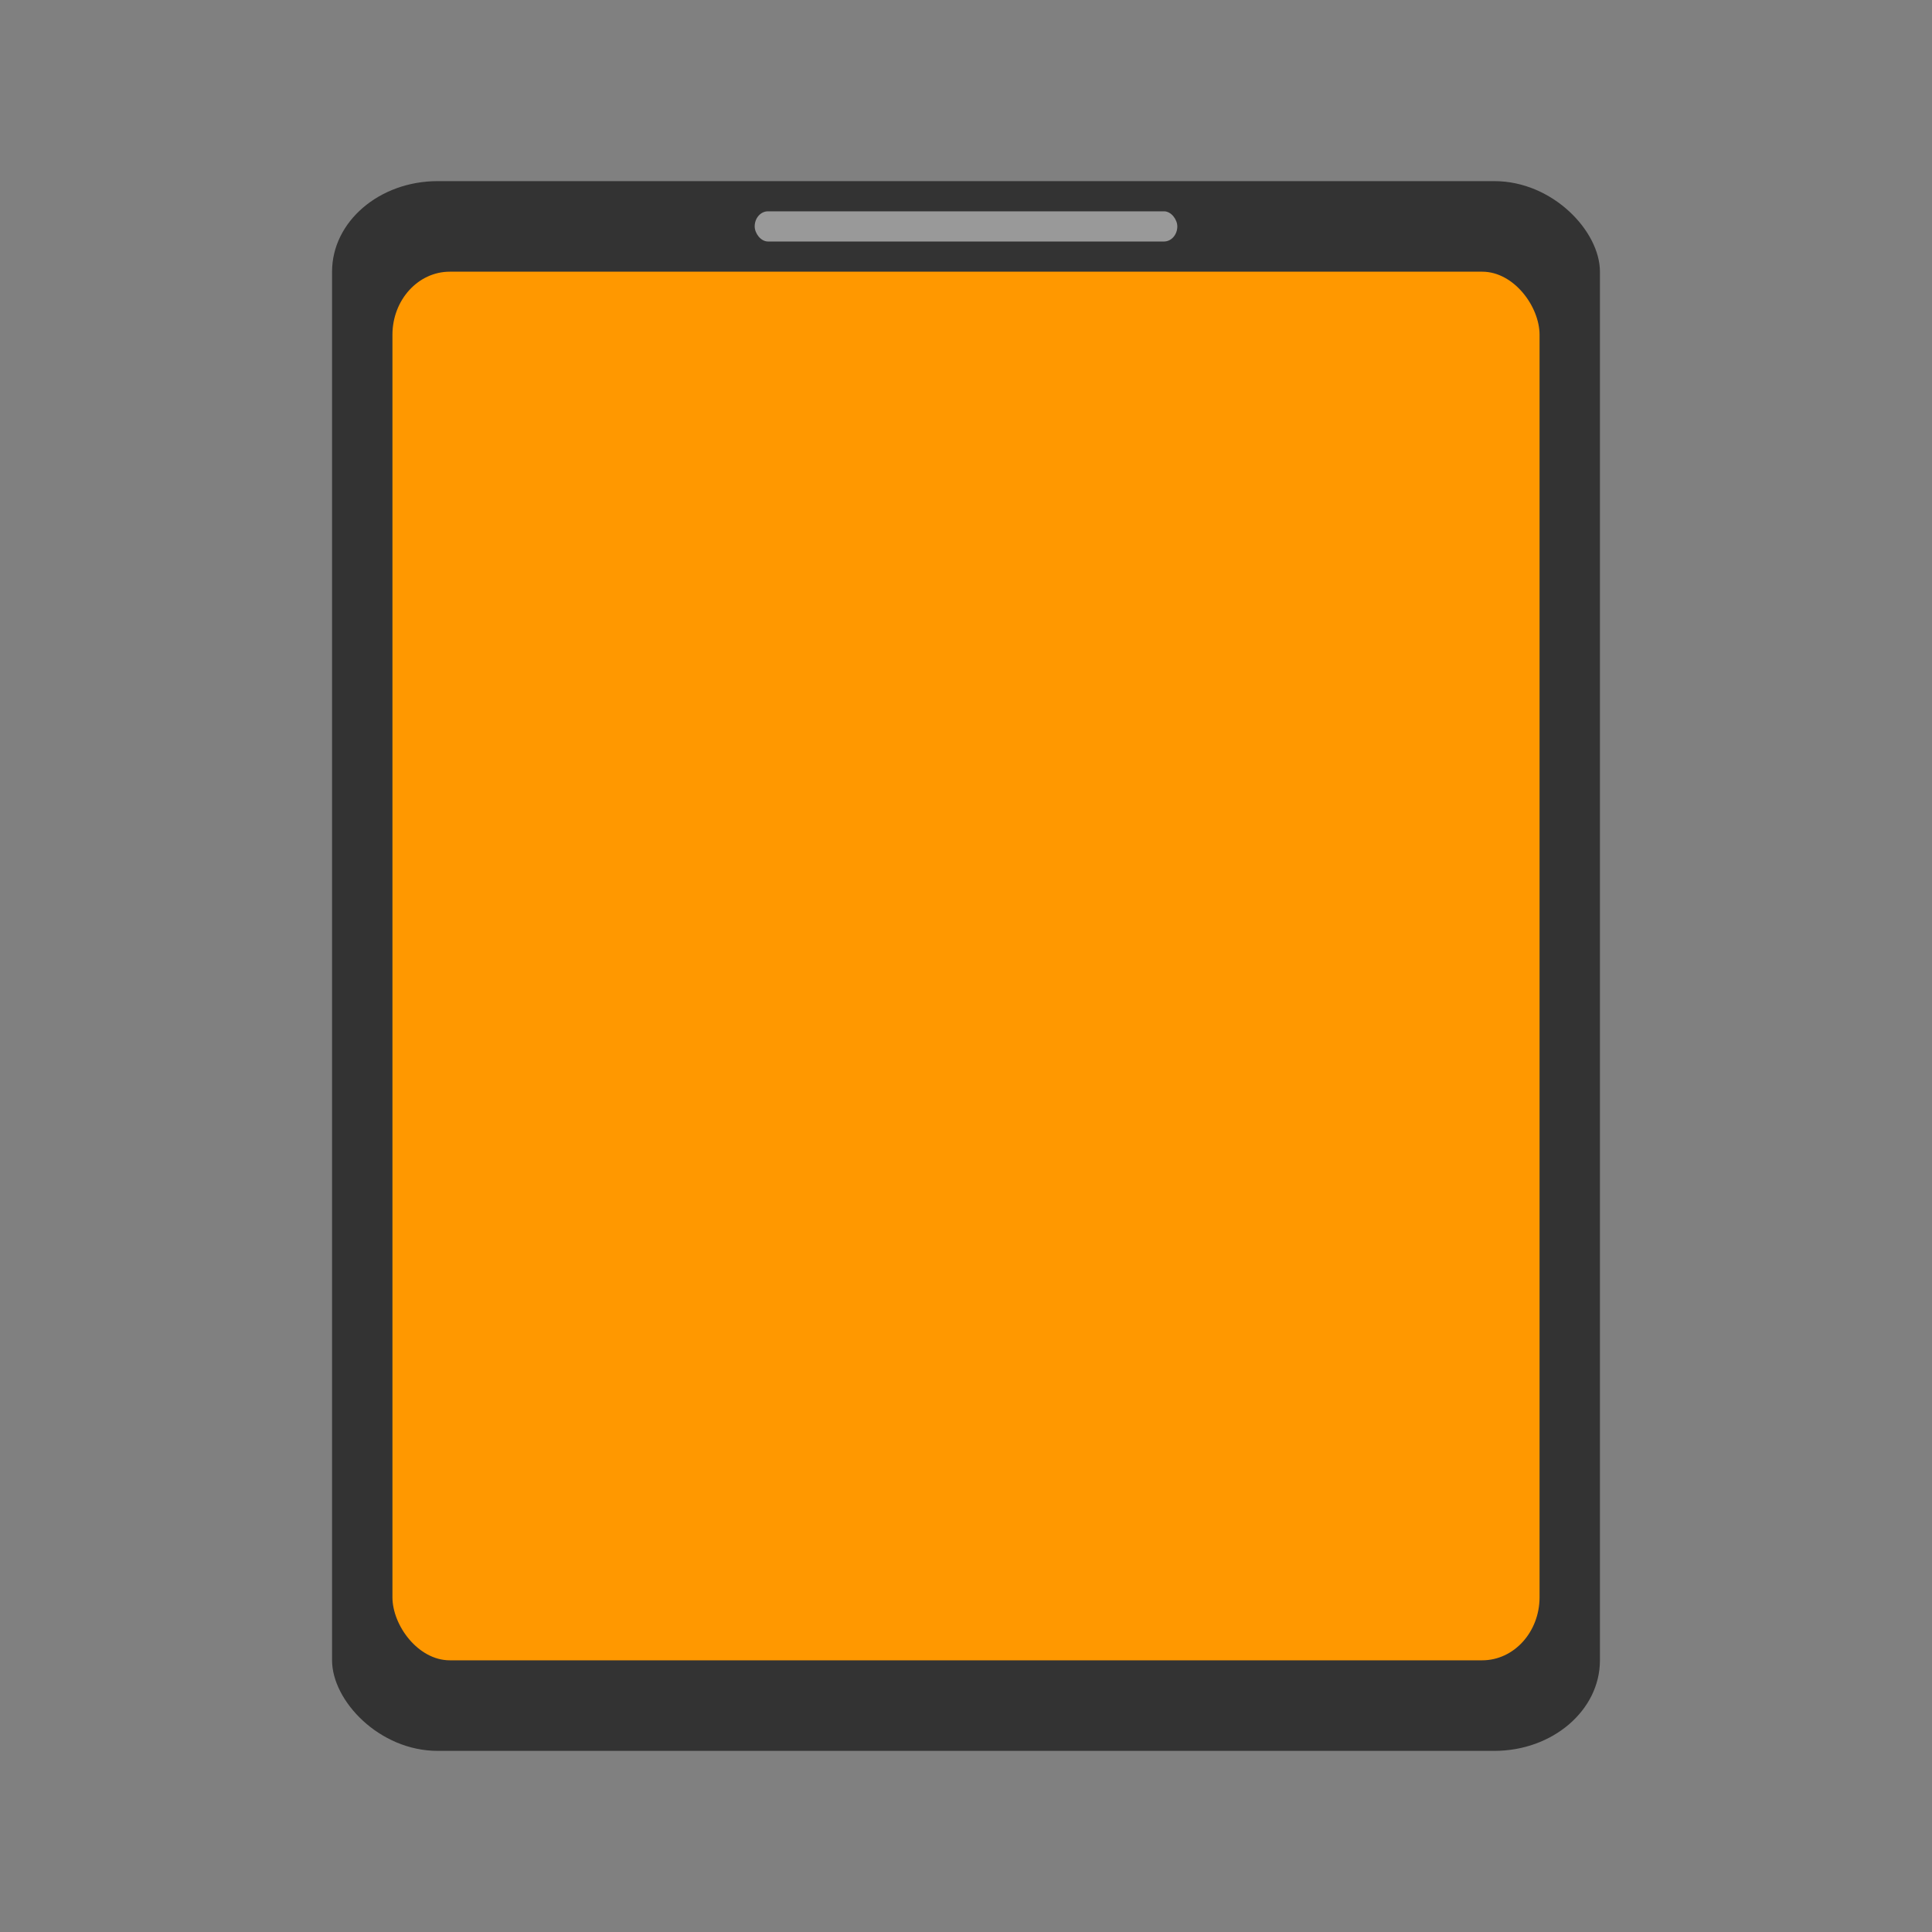 <svg width="64" height="64" version="1" xmlns="http://www.w3.org/2000/svg">
 <rect width="100%" height="100%" fill="#808080" stroke="none"/>
 <rect x="11" y="6" width="42" height="52" rx="3.5" ry="3" fill="#333"/>
 <rect x="13" y="9" width="38" height="46" rx="1.9" ry="2.091" fill="#ff9800"/>
 <rect x="25" y="7" width="14" height="1" rx=".441" ry=".5" fill="#fff" opacity=".5"/>
</svg>
